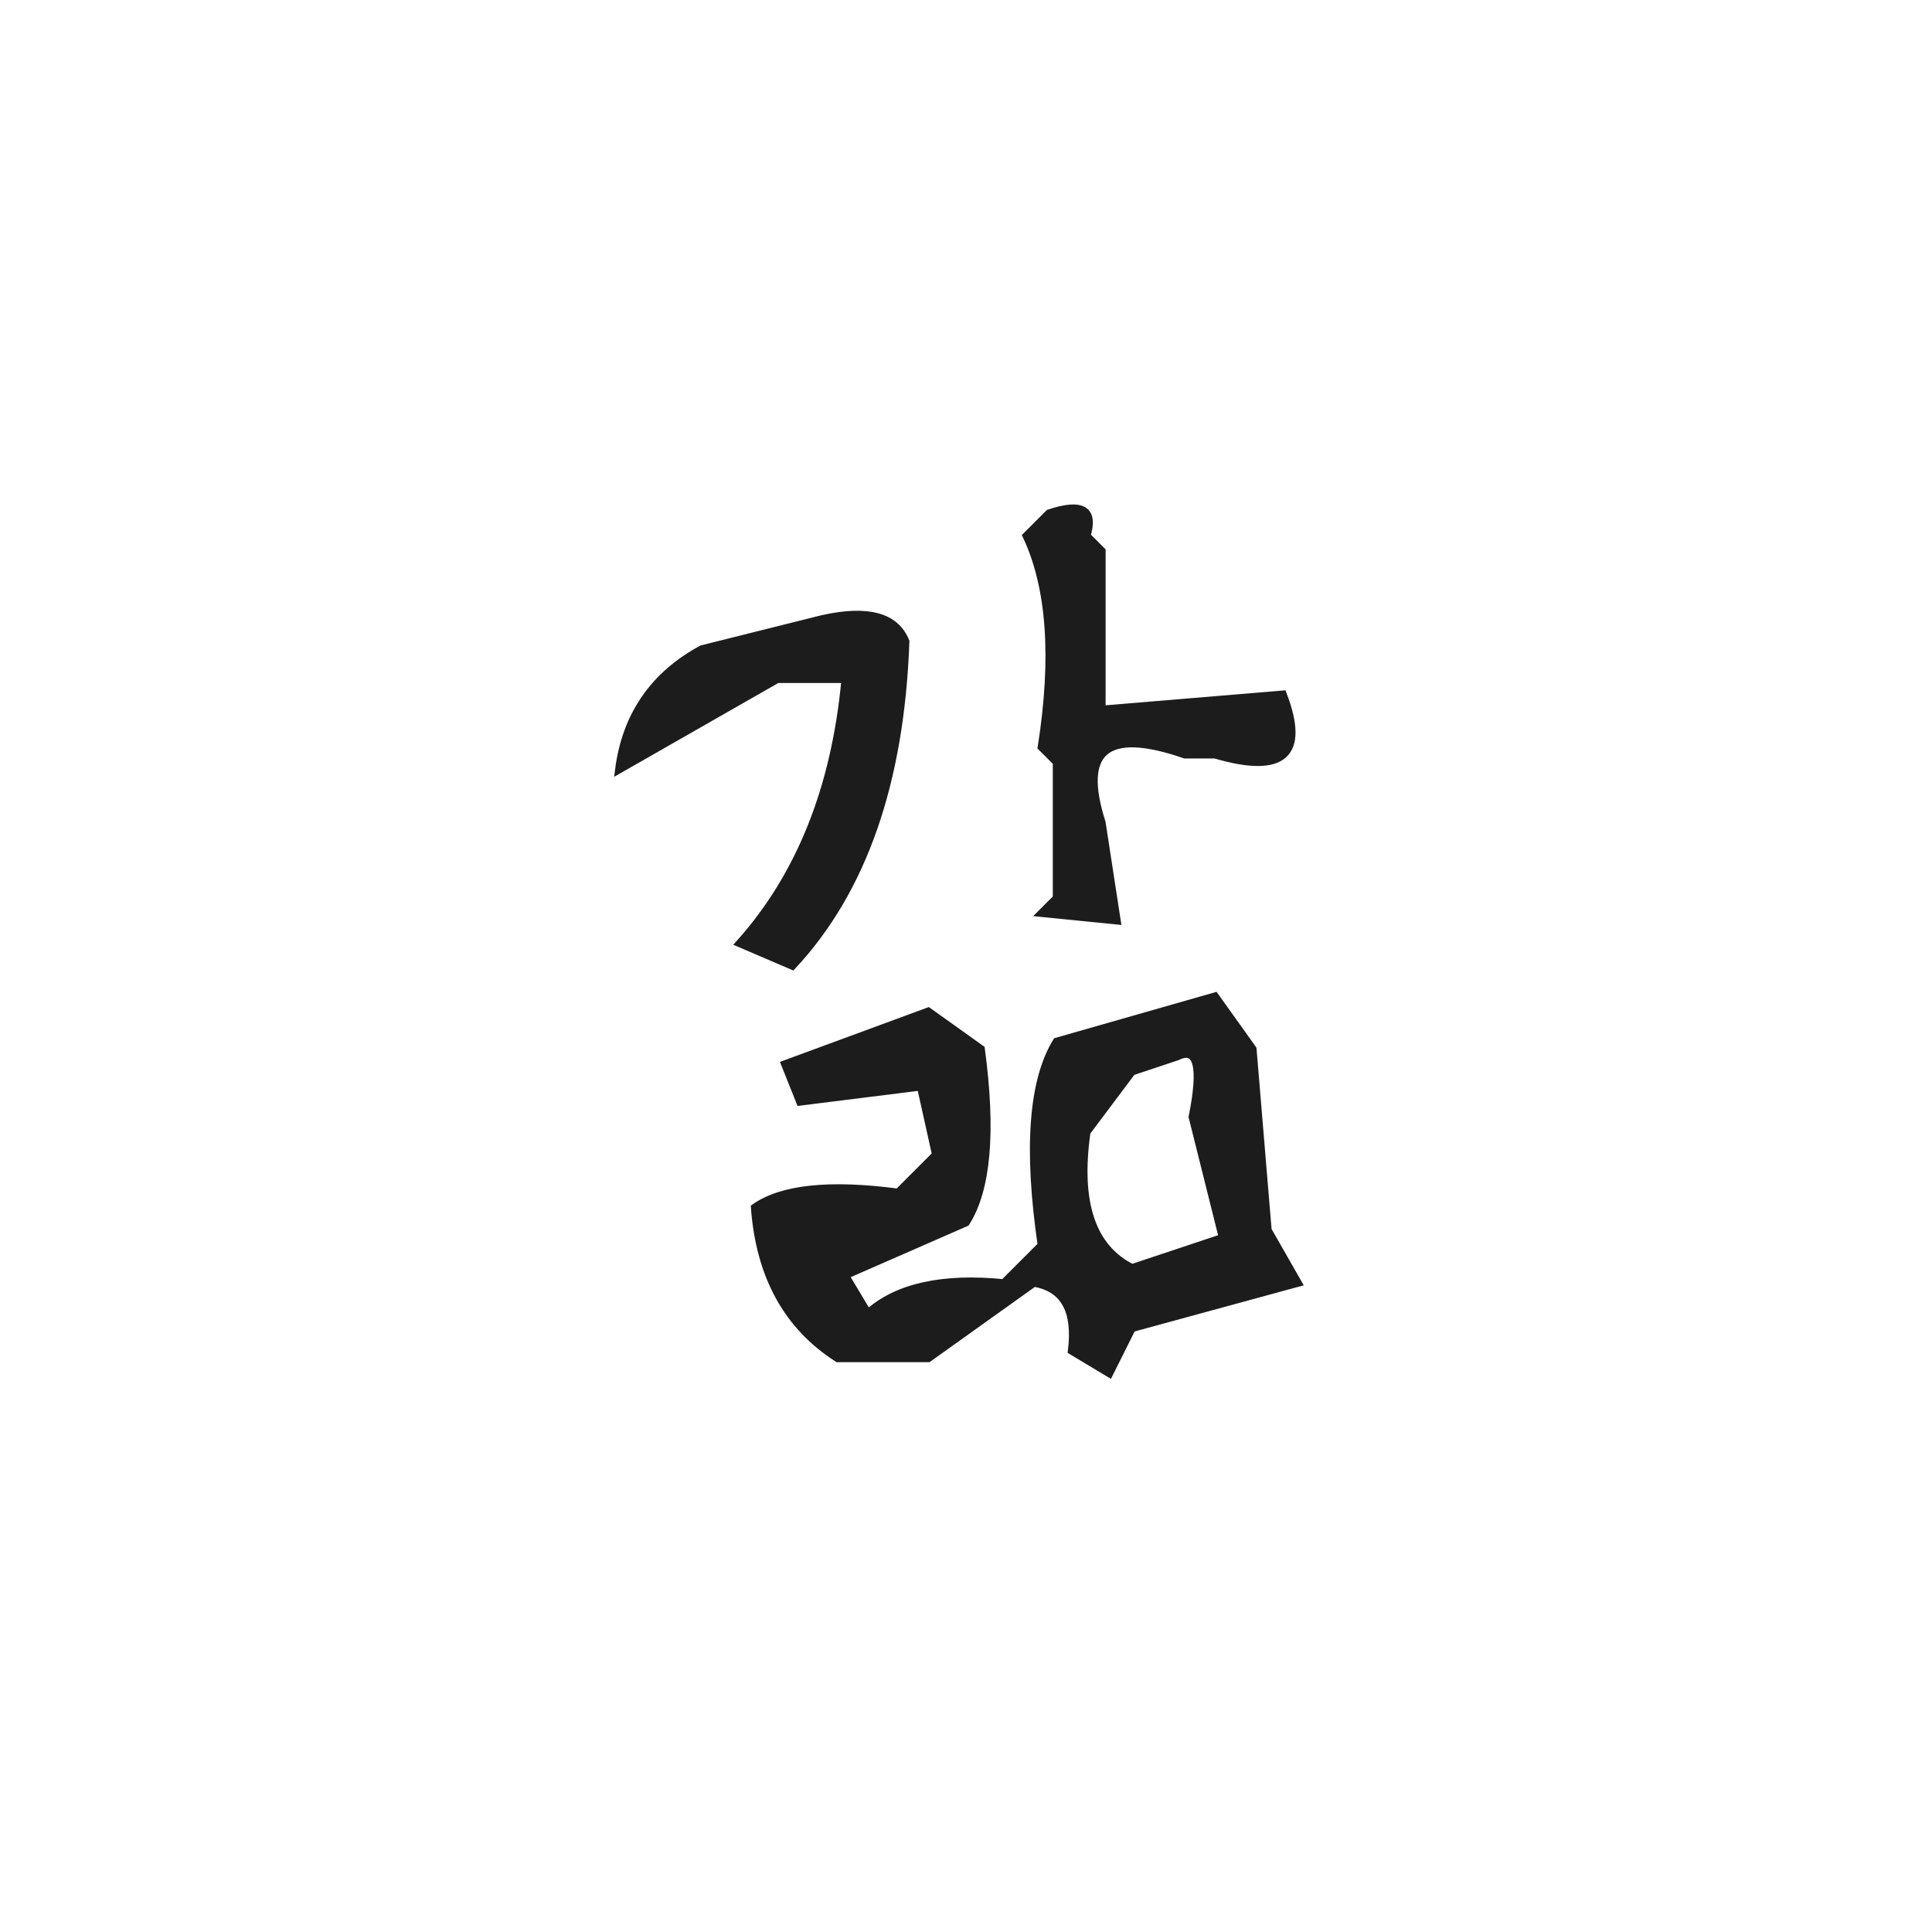 <svg width="128" height="128" version="1.1" xmlns="http://www.w3.org/2000/svg" desc="" ><path fill="rgb(28,28,28)" stroke="rgb(28,28,28)" stroke-width="0.5" opacity="1" d="M 69.5 34 Q 72.8 32.9 72 35.5 L 73 36.5 L 73 47 L 85 46 Q 87.3 52 80.5 50 L 78.5 50 Q 70.7 47.3 73 54.5 L 74 61 L 69 60.5 L 70 59.5 L 70 50.5 L 69 49.5 Q 70.4 40.6 68 35.5 L 69.5 34 Z " /><path fill="rgb(28,28,28)" stroke="rgb(28,28,28)" stroke-width="0.5" opacity="1" d="M 54.5 41 Q 59 40 60 42.5 Q 59.5 56.5 52.5 64 L 49 62.5 Q 55 55.8 56 45 L 51.5 45 L 41 51 Q 41.7 45.6 46.5 43 L 54.5 41 Z " /><path fill="rgb(28,28,28)" stroke="rgb(28,28,28)" stroke-width="0.5" opacity="1" d="M 80.5 66 L 83 69.5 L 84 81.5 L 86 85 L 75 88 L 73.5 91 L 71 89.5 Q 71.5 85.5 68.5 85 L 61.5 90 L 55.5 90 Q 50.5 86.8 50 80 Q 52.7 78.1 59.5 79 L 62 76.5 L 61 72 L 53 73 L 52 70.5 L 61.5 67 L 65 69.5 Q 66.1 77.7 64 81 L 56 84.5 L 57.5 87 Q 60.4 84.4 66.5 85 L 69 82.5 Q 67.6 72.9 70 69 L 80.5 66 Z M 78 70 L 75 71 L 72 75 Q 71 82 75 84 L 81 82 L 79 74 Q 80 69 78 70 Z " /></svg>